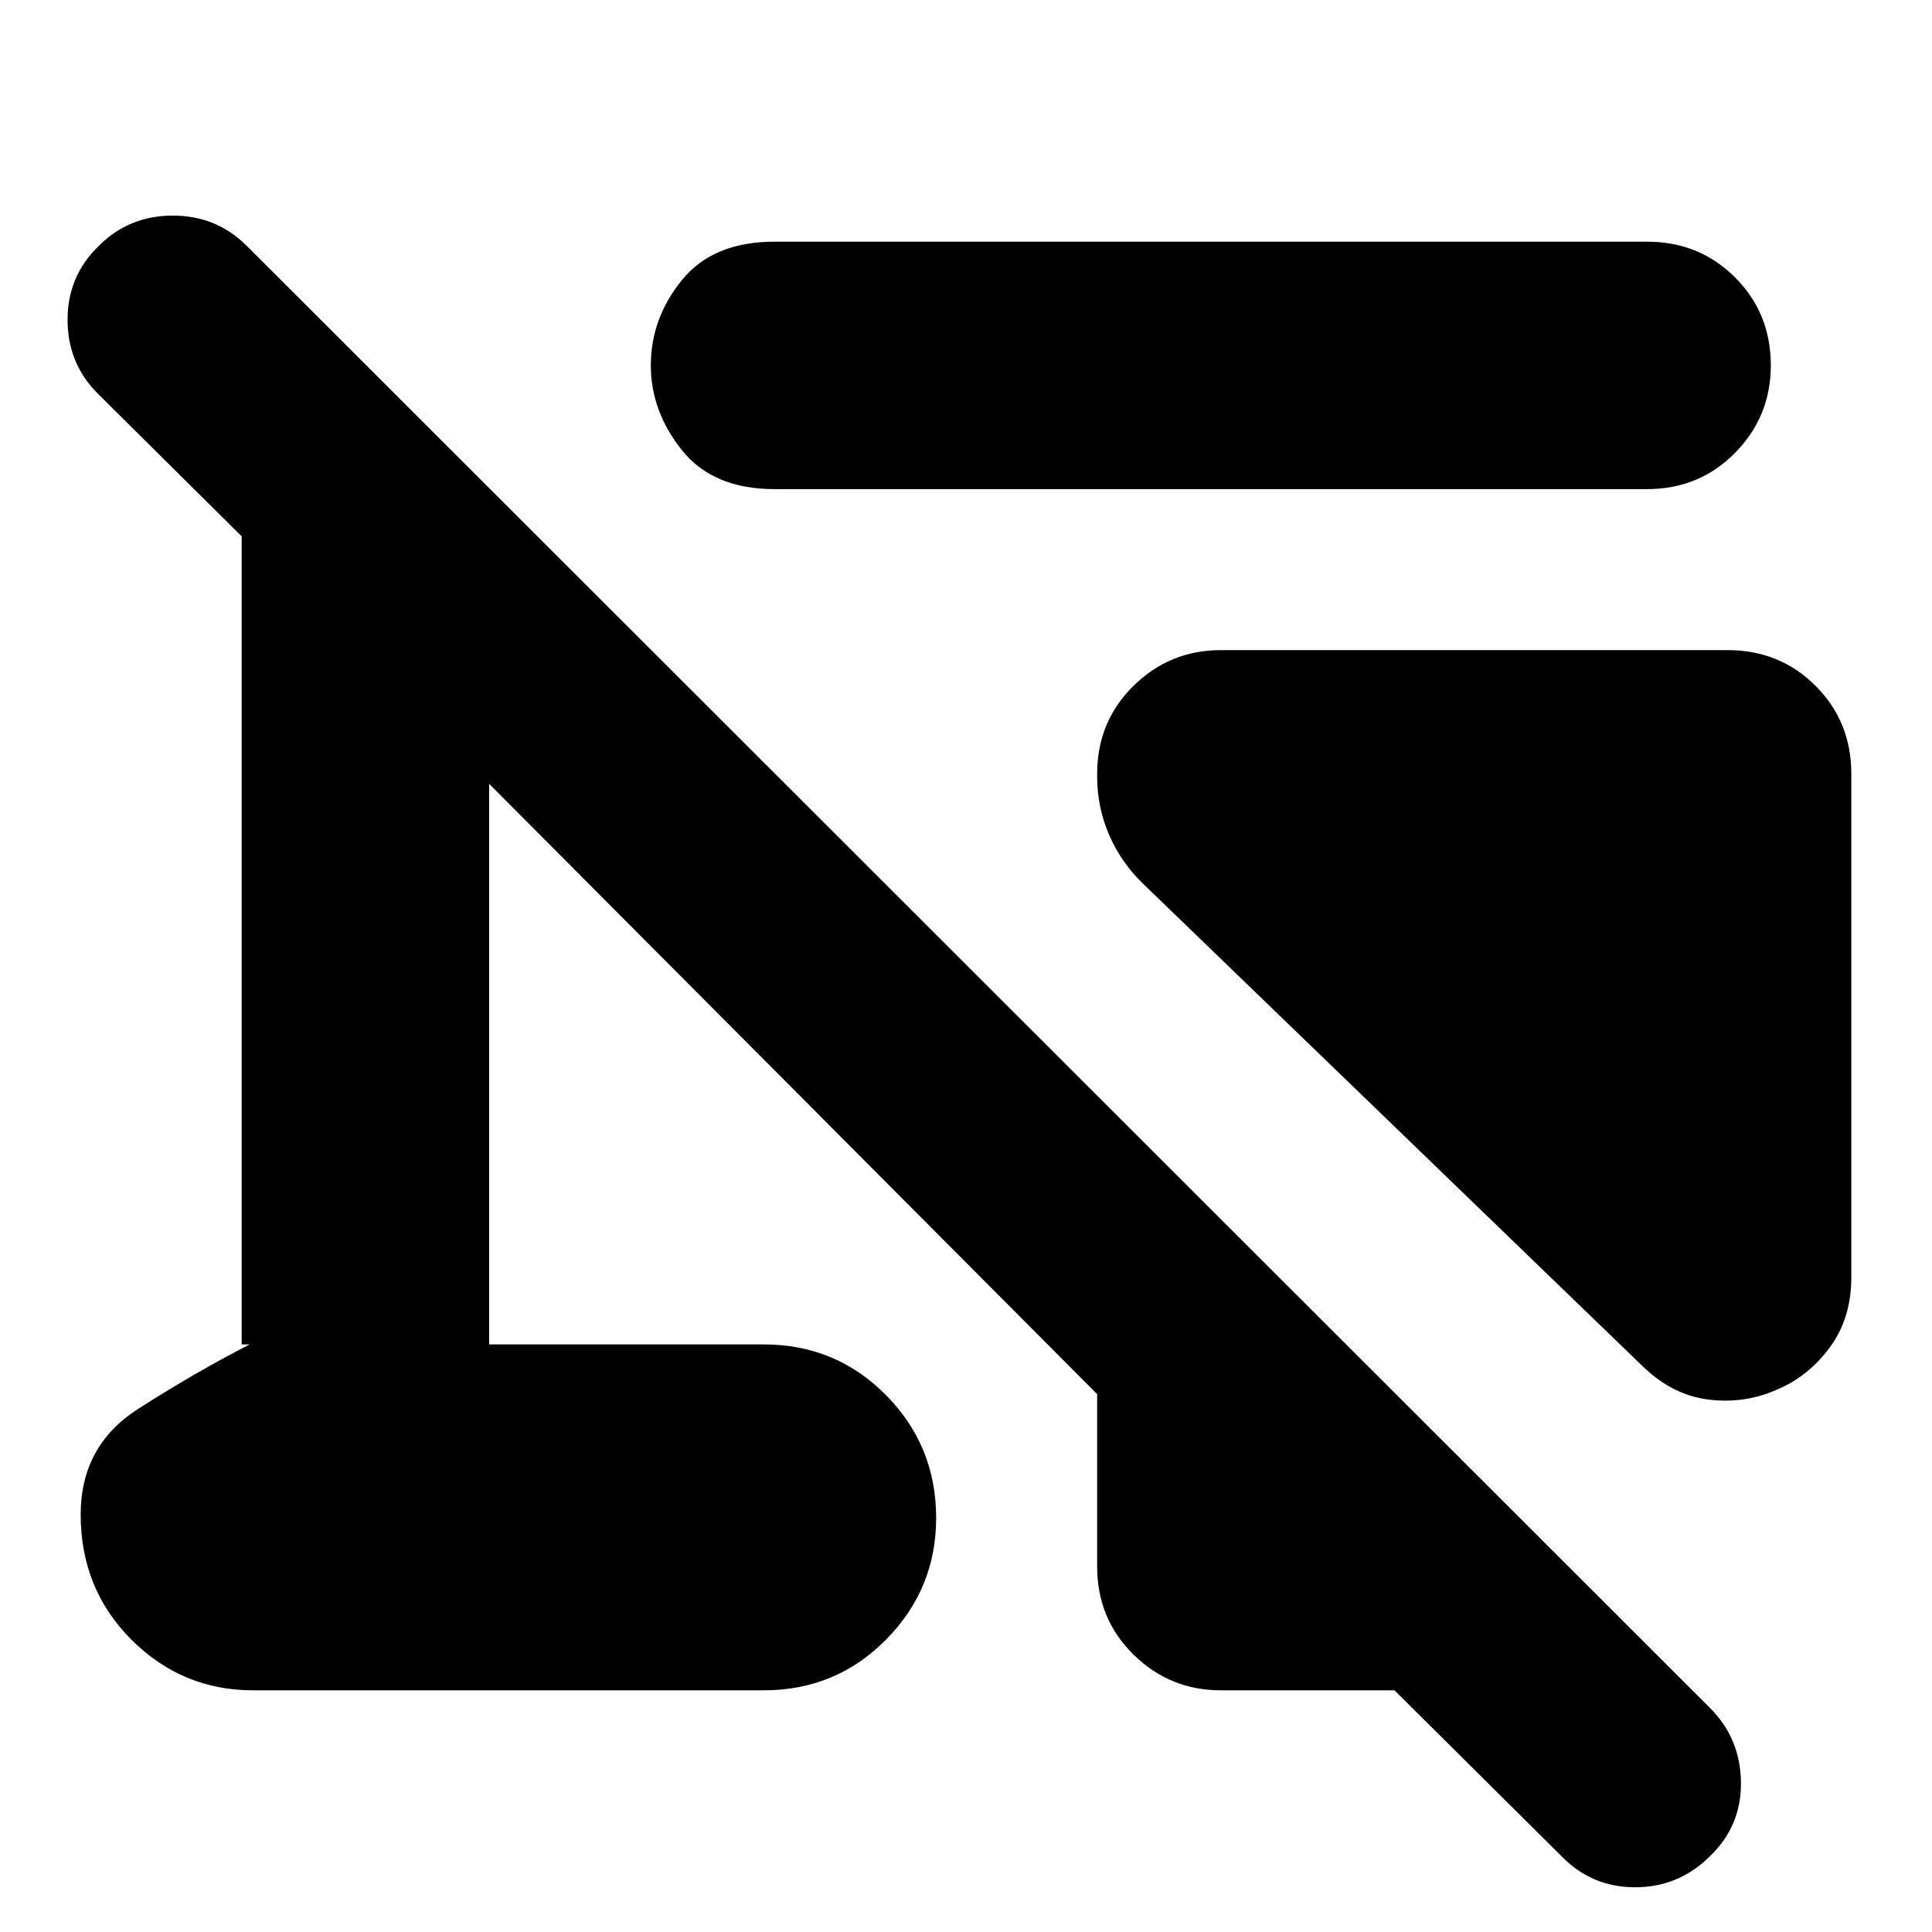 <svg xmlns="http://www.w3.org/2000/svg" height="24" viewBox="0 -960 960 960" width="24"><path d="M919.91-575.48v250.13q0 20.39-10.69 34.87-10.7 14.48-26.39 21.04-16.26 7.14-34.09 4.85-17.83-2.28-32.52-16.54L568-520.87q-10.91-10.48-16.87-24.26-5.96-13.78-5.96-29v-1.35q0-25.95 18.05-43.72 18.04-17.76 43.43-17.76h251.78q25.96 0 43.72 17.76 17.76 17.77 17.76 43.72ZM606.65-120.09q-25.39 0-43.43-17.76-18.05-17.76-18.05-43.72v-85.69L243.04-570.52v278.56h136.48q35.83 0 60.74 25.2 24.91 25.19 24.91 61.02 0 35.26-24.91 60.46-24.91 25.19-60.74 25.19H125.74q-35.26 0-60.46-25.19-25.19-25.2-25.19-62.15 0-34.27 28.65-52.57 28.65-18.3 55.3-31.96h-3.95v-401.52l-71.52-70.95q-15-15-15-36.72t15.56-36.72q15-15 36.72-15t36.72 15l727.21 726.65q15 15 15.29 36.72.28 21.72-15.29 36.72-15.56 15.56-37.28 15.56t-36.72-15.56l-82.87-82.31h-86.26Zm211.78-596.87H384.87q-30.52 0-46-19.32-15.48-19.33-15.48-42.15 0-23.4 15.48-42.44t46-19.04h433.56q25.96 0 43.72 17.76 17.76 17.76 17.76 43.72 0 25.39-17.76 43.43t-43.72 18.04Z"/></svg>